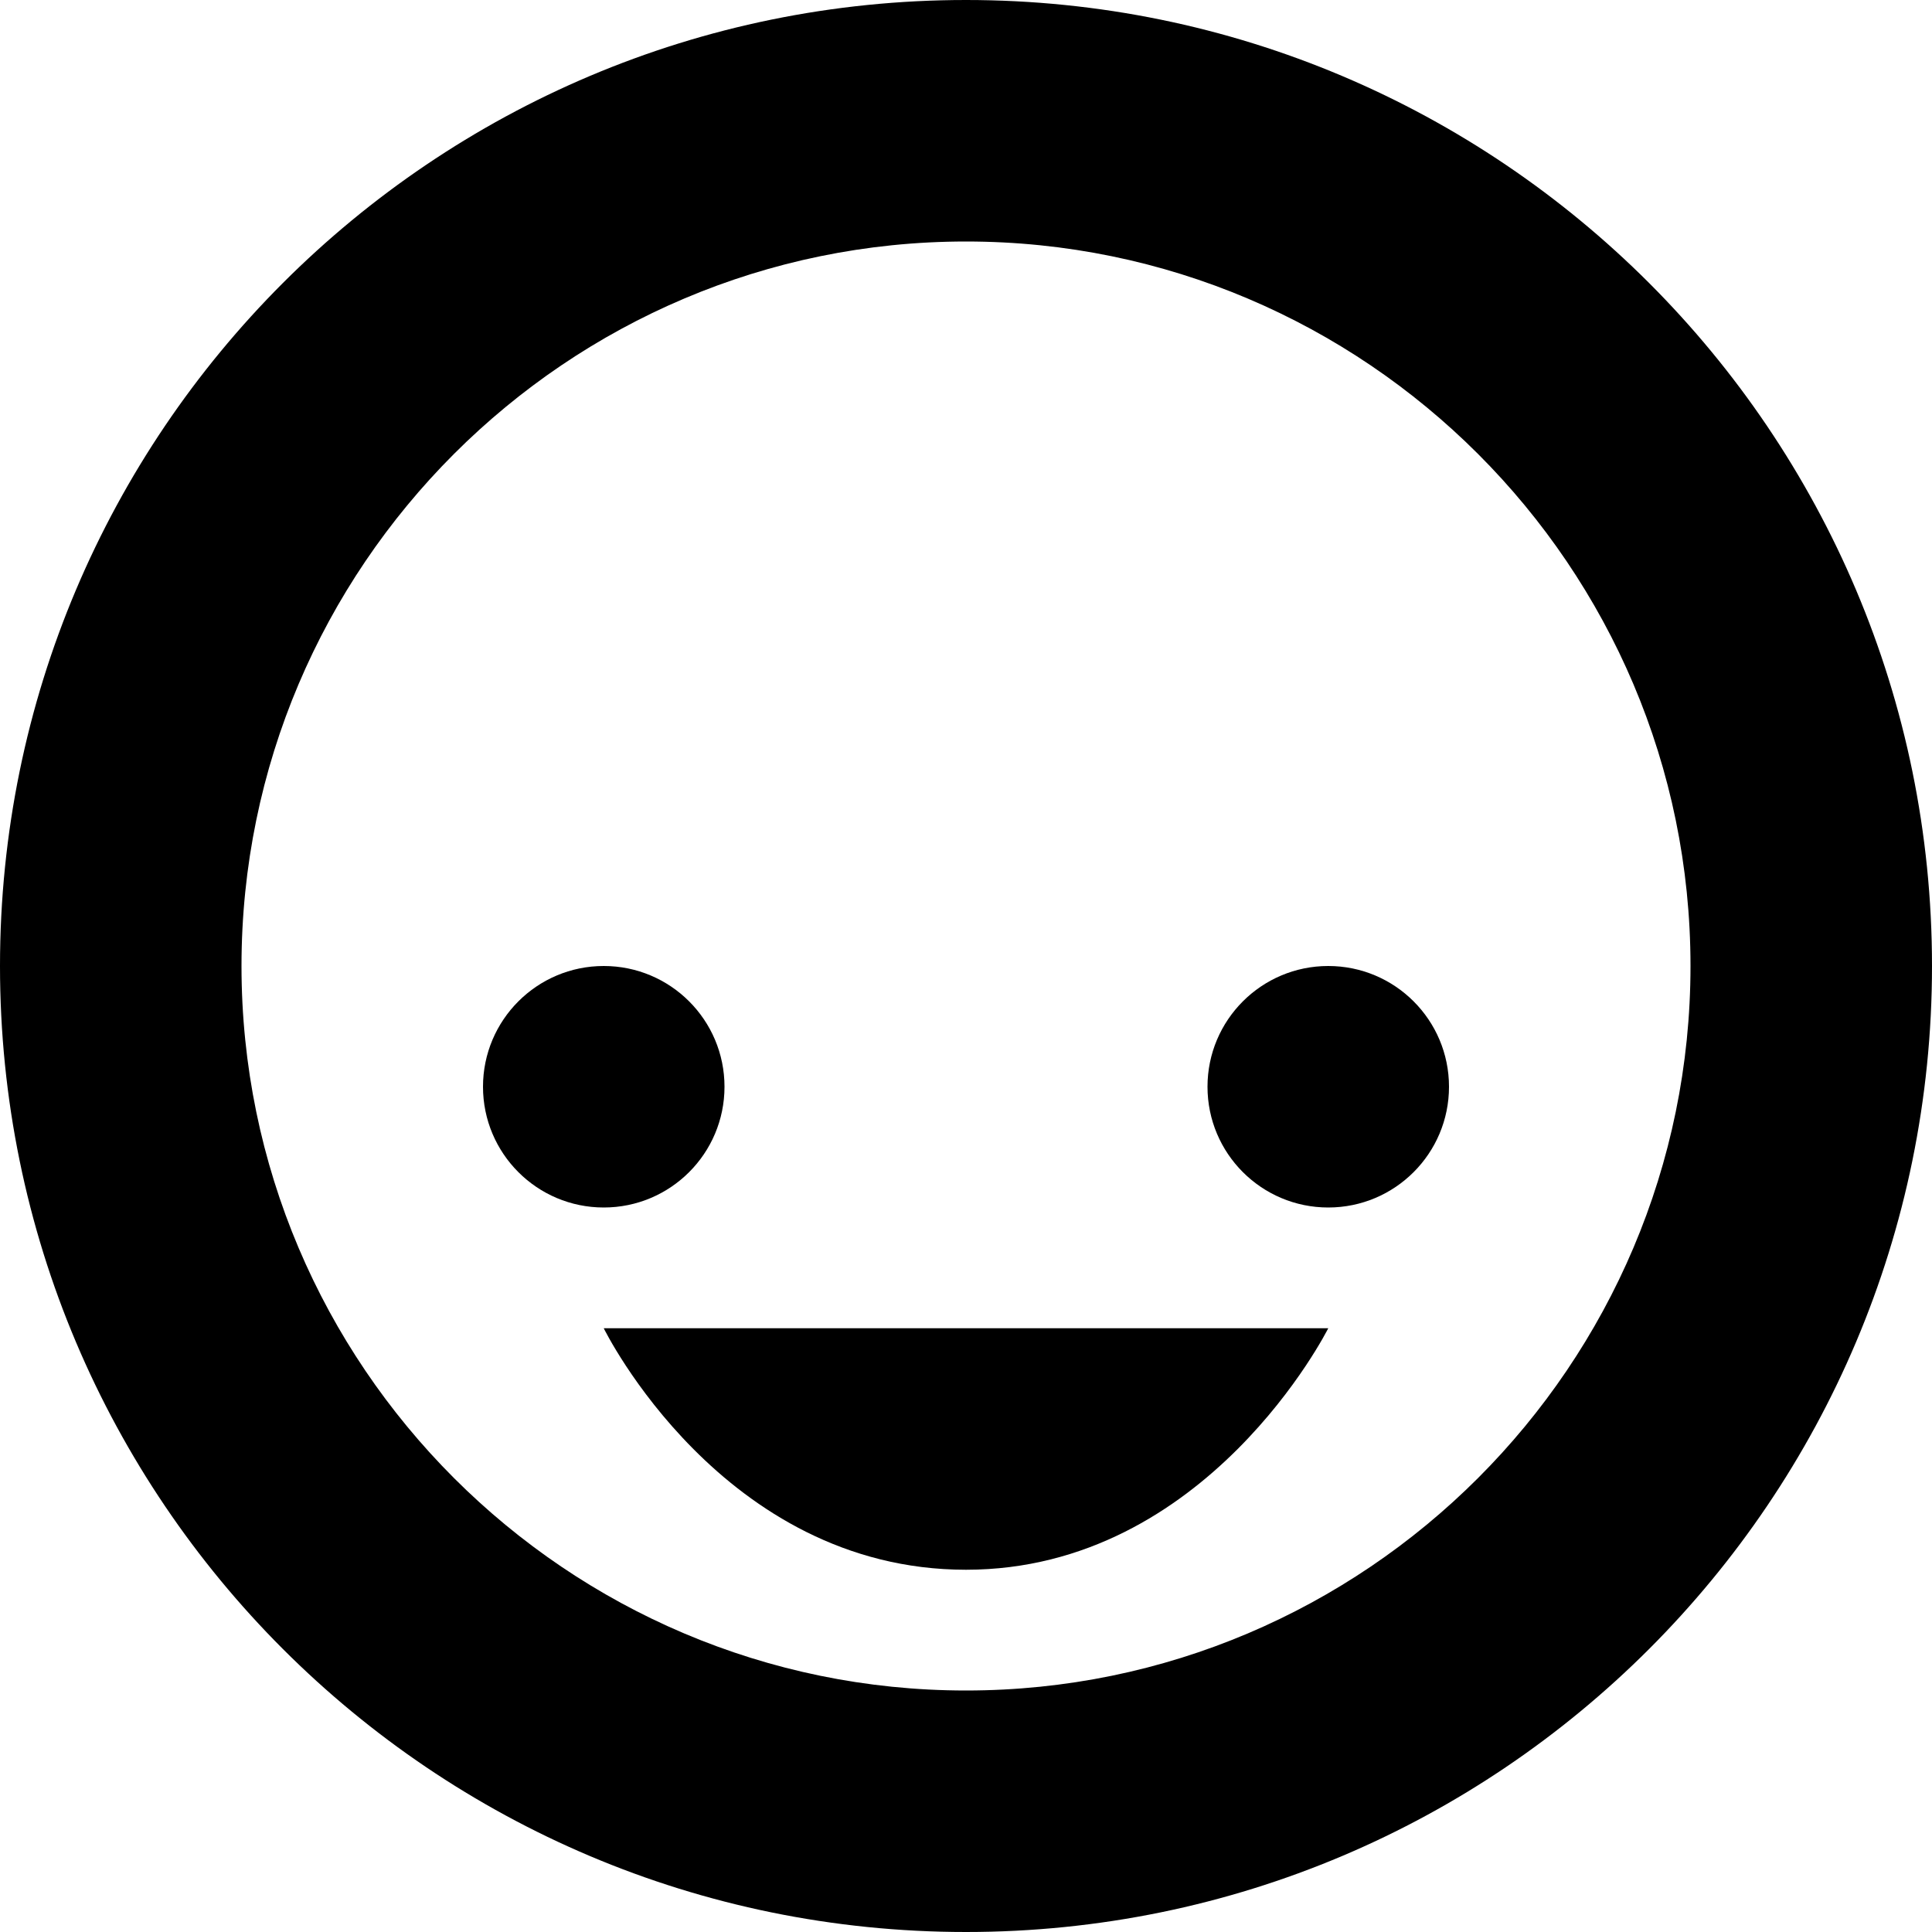 <svg version="1.1"  xmlns="http://www.w3.org/2000/svg" xmlns:xlink="http://www.w3.org/1999/xlink" x="0px" y="0px"
	 viewBox="0 0 16 16" enable-background="new 0 0 16 16" xml:space="preserve">
<g id="user_16">
	<path d="M8,0C3.582,0,0,3.582,0,8c0,4.418,3.582,8,8,8s8-3.582,8-8C16,3.582,12.418,0,8,0z M8,14c-3.308,0-6-2.692-6-6s2.692-6,6-6
		s6,2.692,6,6S11.308,14,8,14z"/>
	<path d="M5,11c0,0,0.979,2,3,2c2,0,3-2,3-2H5z"/>
	<circle cx="5" cy="9" r="1"/>
	<circle cx="11" cy="9" r="1"/>
</g>
</svg>
